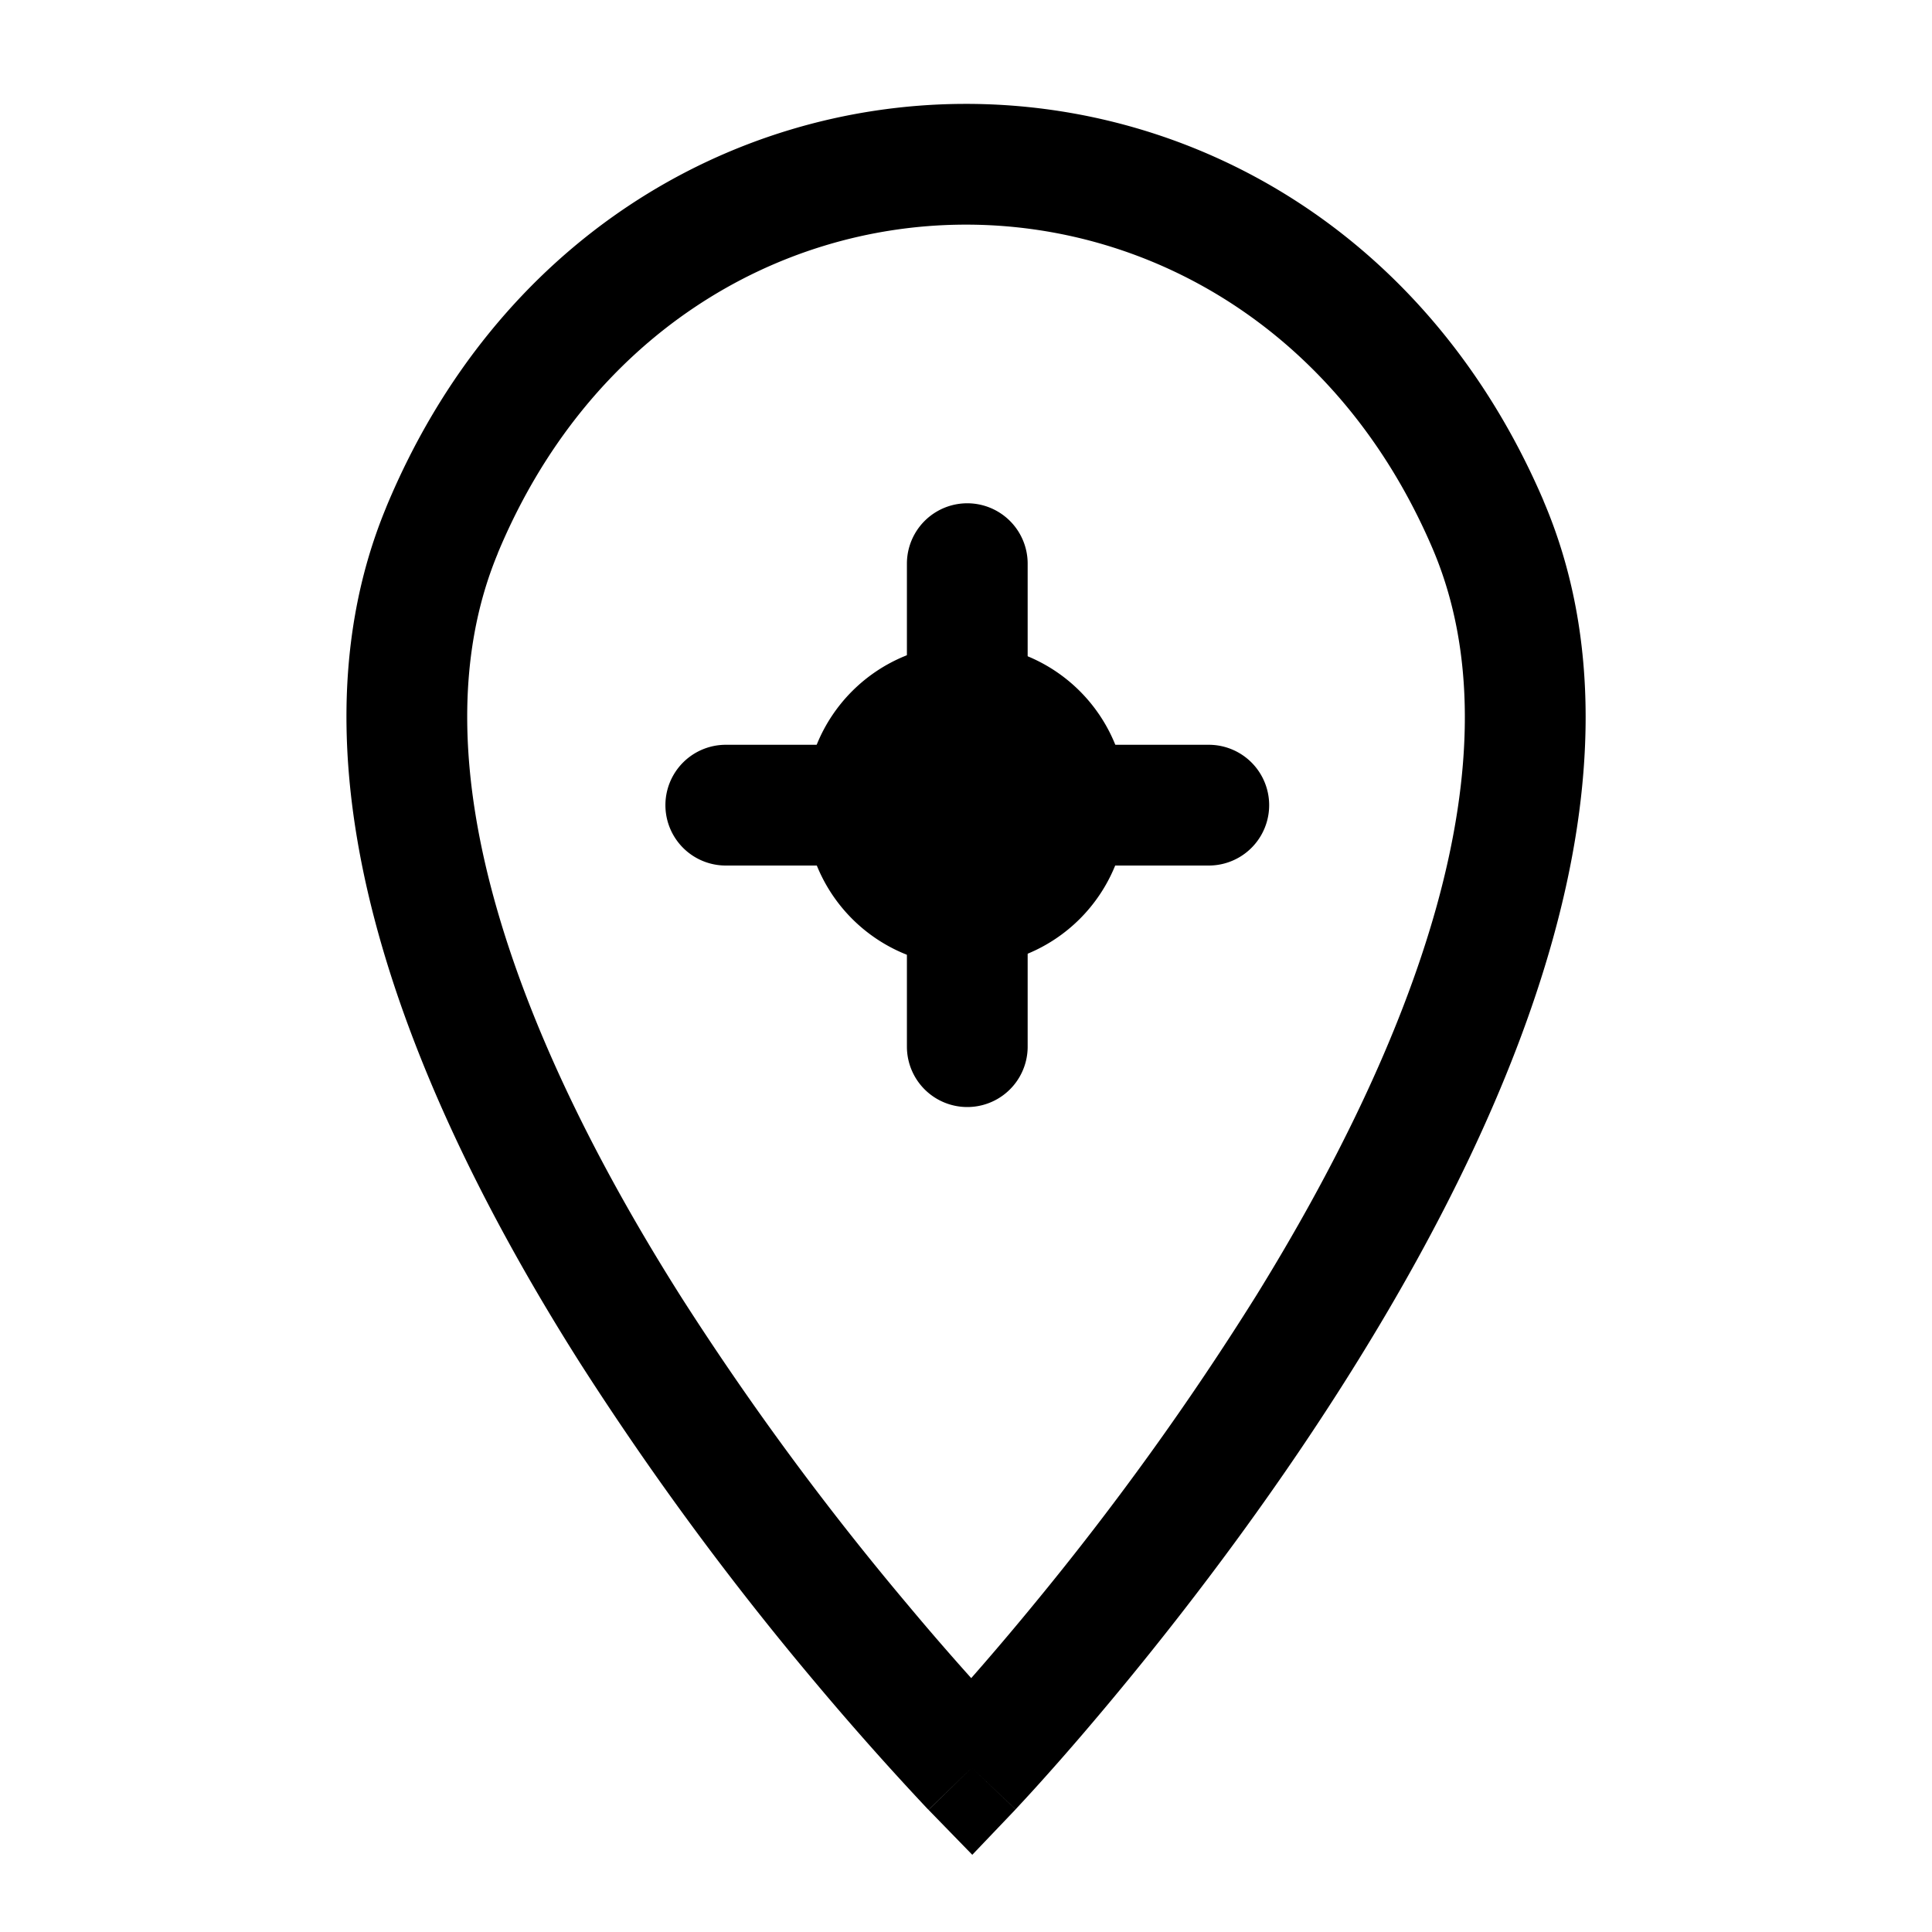 <svg xmlns="http://www.w3.org/2000/svg" width="24" height="24" fill="none" viewBox="0 0 24 24">
  <path fill="color(display-p3 .98 .561 .561)" d="M14 10a2 2 0 1 1-4 0 2 2 0 0 1 4 0Z"/>
  <path fill="#000" d="m12.072 21.96-.537.523.543.558.538-.564-.544-.517ZM5.49 6.589l.693.287-.693-.287Zm12.995-.072.69-.295-.69.295Zm-5.719.485a.75.75 0 0 0-1.5 0h1.5Zm-1.5 6a.75.75 0 0 0 1.5 0h-1.5Zm-2.25-3.75a.75.75 0 0 0 0 1.5v-1.5Zm6 1.5a.75.75 0 0 0 0-1.5v1.5ZM12.072 21.96l.538-.523v-.001c-.002 0-.003-.002-.005-.004l-.017-.018a17.953 17.953 0 0 1-.347-.373c-.237-.26-.576-.64-.974-1.117a36.294 36.294 0 0 1-2.791-3.79c-.96-1.513-1.82-3.178-2.293-4.808-.474-1.634-.536-3.158 0-4.45l-1.385-.575c-.716 1.724-.582 3.629-.056 5.442.527 1.818 1.467 3.618 2.467 5.194a37.778 37.778 0 0 0 2.908 3.95 37.295 37.295 0 0 0 1.388 1.565l.021.022.006.006.002.002.538-.522ZM6.182 6.876c2.25-5.417 9.304-5.456 11.613-.064l1.38-.59c-2.833-6.613-11.62-6.564-14.378.08l1.385.574Zm11.613-.064c.55 1.286.505 2.81.05 4.45-.455 1.634-1.298 3.31-2.24 4.833a36.29 36.29 0 0 1-2.75 3.82 35.91 35.91 0 0 1-1.304 1.504l-.017.019a.125.125 0 0 1-.004.004h-.001l.543.518.544.516.002-.002.006-.006.021-.023a21.706 21.706 0 0 0 .368-.404c.247-.276.594-.676 1.003-1.175.816-.995 1.88-2.39 2.864-3.982.982-1.587 1.903-3.397 2.41-5.22.506-1.82.619-3.726-.116-5.442l-1.379.59Zm-6.529.19v3h1.5v-3h-1.5Zm0 3v3h1.5v-3h-1.5Zm.75-.75h-3v1.5h3v-1.5Zm0 1.5h3v-1.5h-3v1.5Z"/>
</svg>
